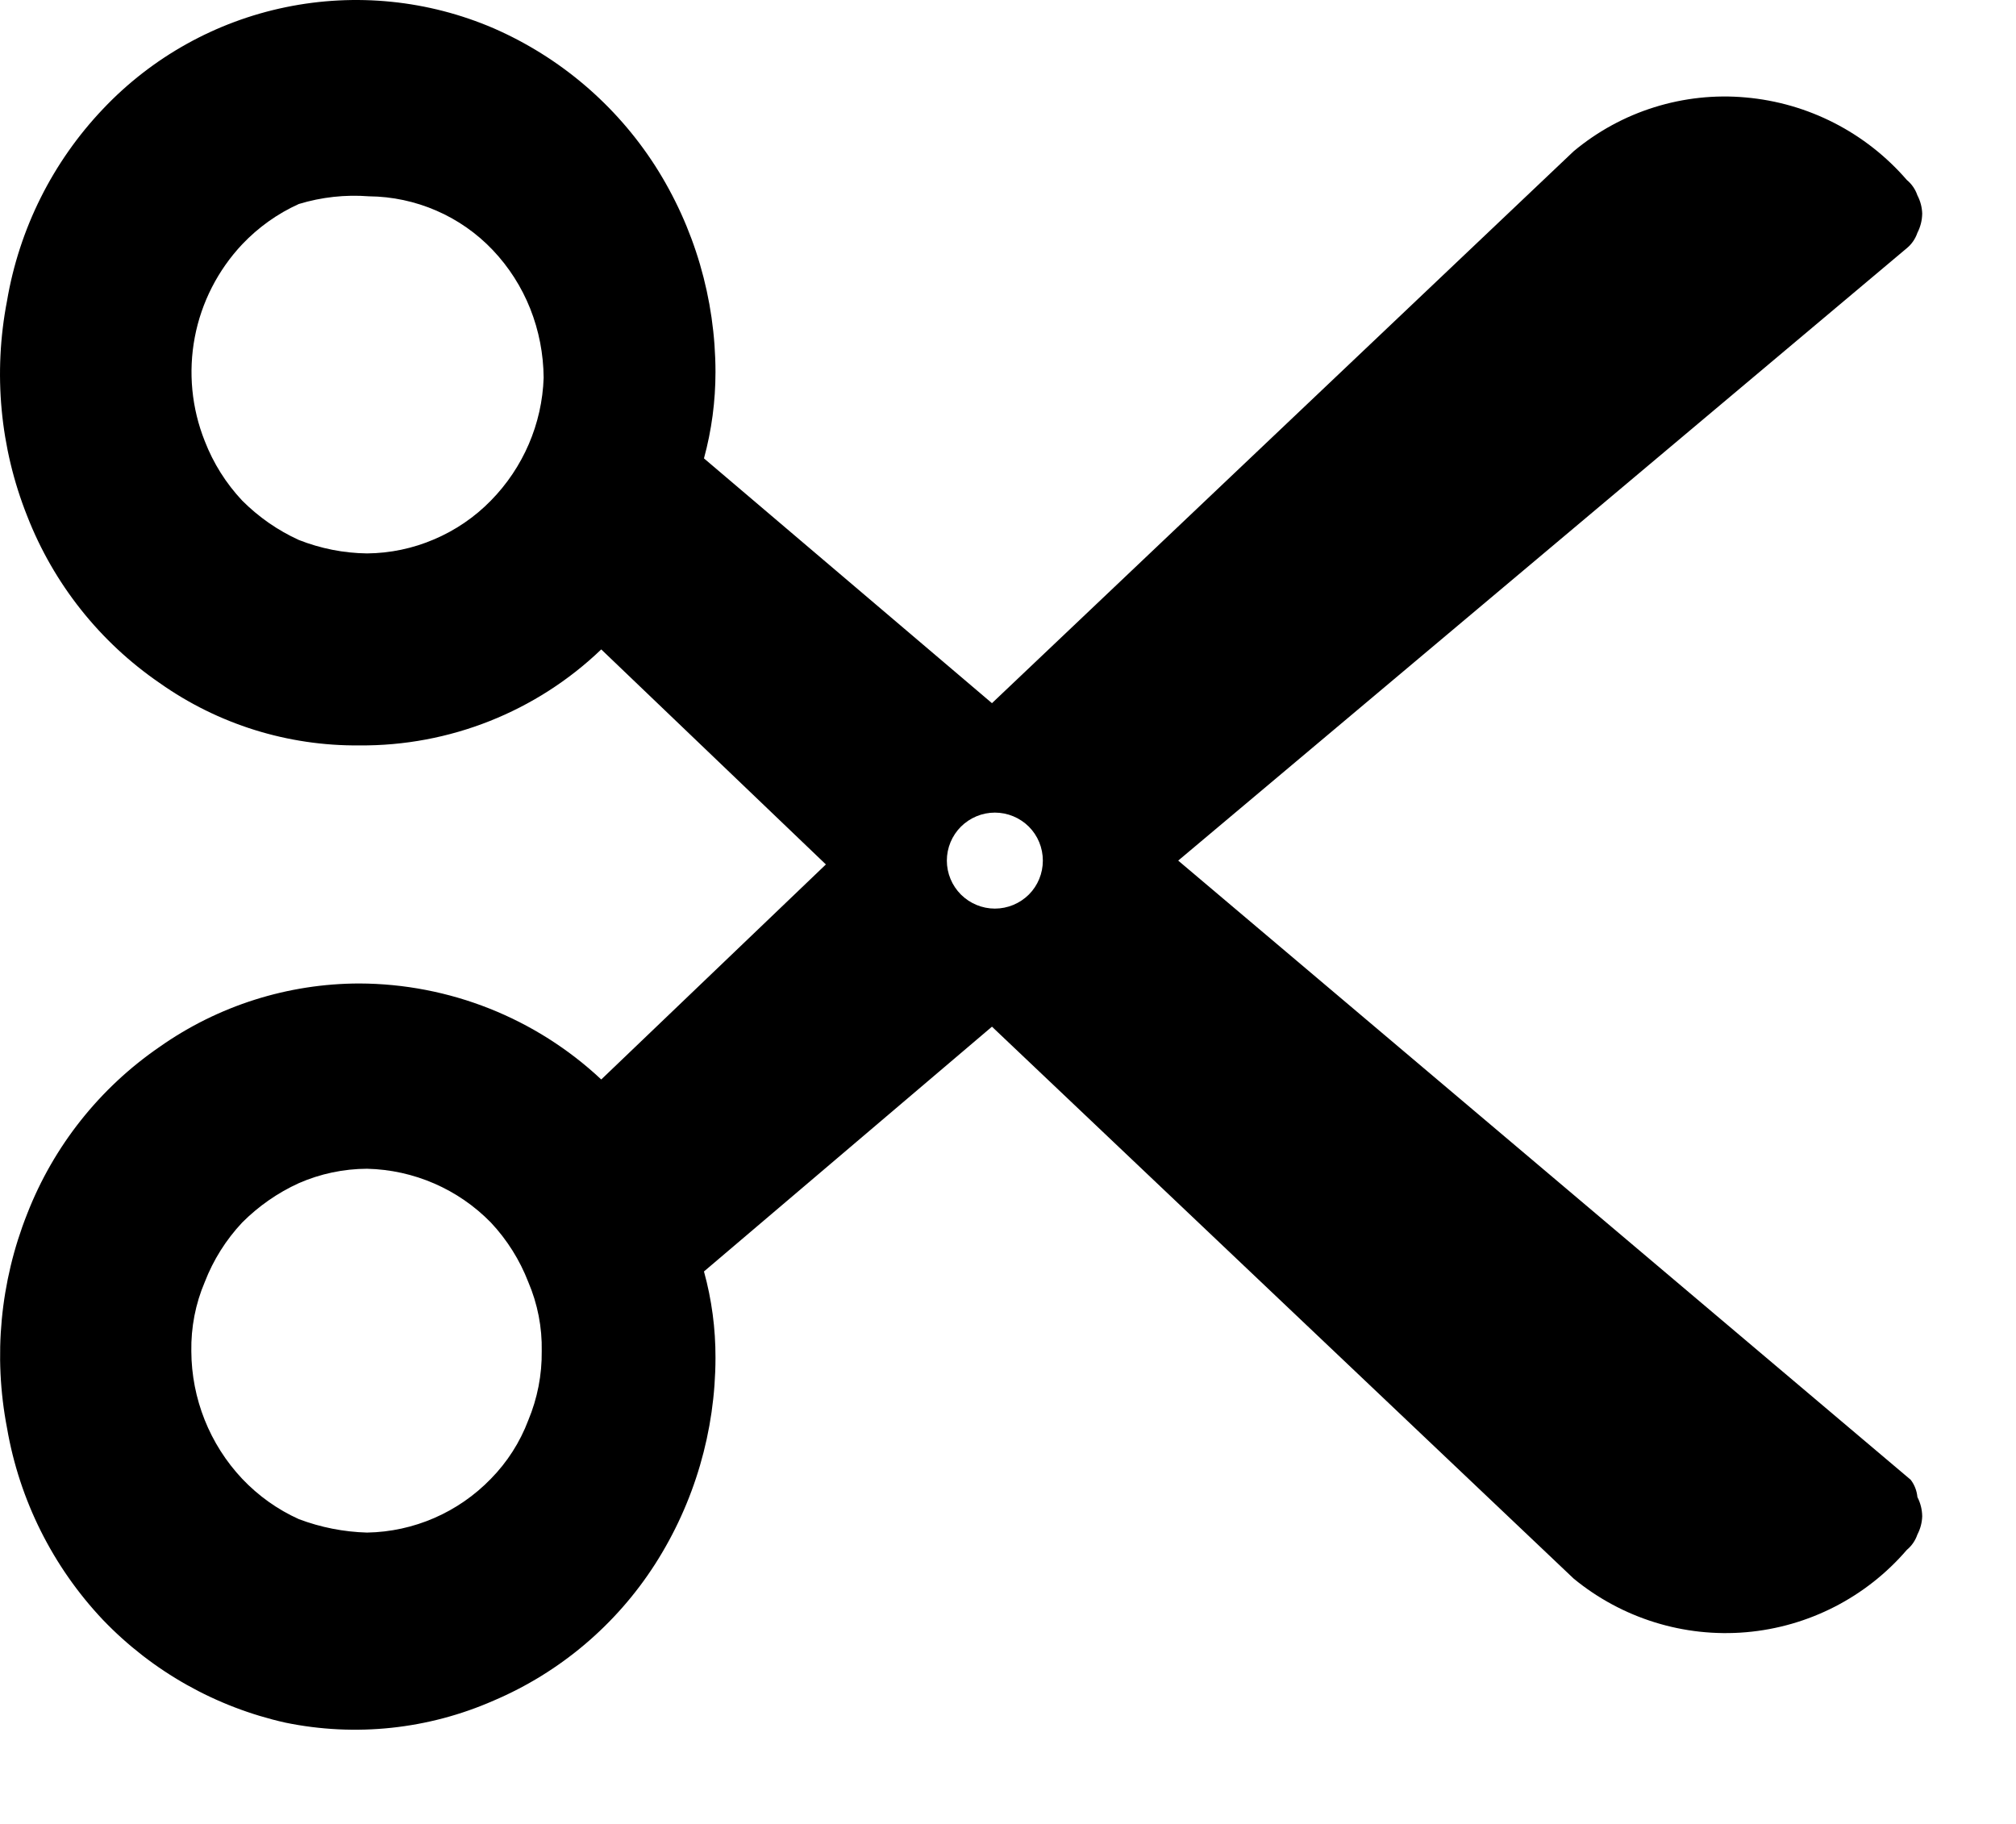 <svg width="21" height="19" viewBox="0 0 21 19" fill="currentColor" xmlns="http://www.w3.org/2000/svg">
<path d="M19.903 15.415L12.273 8.965L19.863 2.585C19.914 2.543 19.952 2.487 19.973 2.425C20.005 2.363 20.022 2.295 20.023 2.225C20.021 2.159 20.004 2.094 19.973 2.035C19.952 1.973 19.914 1.917 19.863 1.875C19.436 1.381 18.834 1.072 18.183 1.015C17.863 0.986 17.54 1.021 17.233 1.117C16.925 1.213 16.64 1.369 16.393 1.575L10.333 7.325L7.333 4.775C7.413 4.482 7.453 4.179 7.453 3.875C7.452 3.113 7.234 2.367 6.823 1.725C6.416 1.093 5.832 0.596 5.143 0.295C4.46 0.001 3.704 -0.075 2.976 0.075C2.248 0.225 1.584 0.595 1.073 1.135C0.548 1.687 0.2 2.384 0.073 3.135C-0.072 3.886 0 4.664 0.283 5.375C0.558 6.081 1.039 6.687 1.663 7.115C2.271 7.545 2.999 7.772 3.743 7.765C4.681 7.773 5.586 7.414 6.263 6.765L8.603 9.005L6.263 11.245C5.58 10.605 4.68 10.248 3.743 10.245C2.999 10.246 2.272 10.476 1.663 10.905C1.039 11.333 0.558 11.939 0.283 12.645C0.002 13.353 -0.071 14.127 0.073 14.875C0.202 15.626 0.55 16.322 1.073 16.875C1.587 17.411 2.248 17.783 2.973 17.945C3.703 18.095 4.461 18.015 5.143 17.715C5.833 17.421 6.418 16.926 6.823 16.295C7.234 15.653 7.452 14.907 7.453 14.145C7.454 13.841 7.414 13.538 7.333 13.245L10.333 10.695L16.393 16.445C16.896 16.858 17.541 17.059 18.189 17.003C18.838 16.947 19.439 16.639 19.863 16.145C19.914 16.103 19.952 16.047 19.973 15.985C20.004 15.926 20.021 15.861 20.023 15.795C20.022 15.725 20.005 15.657 19.973 15.595C19.967 15.53 19.943 15.467 19.903 15.415ZM5.113 5.215C4.945 5.387 4.744 5.524 4.523 5.618C4.302 5.713 4.064 5.763 3.823 5.765C3.58 5.762 3.339 5.714 3.113 5.625C2.893 5.525 2.694 5.386 2.523 5.215C2.354 5.035 2.222 4.825 2.133 4.595C1.996 4.252 1.96 3.876 2.029 3.513C2.098 3.15 2.27 2.814 2.523 2.545C2.691 2.368 2.891 2.225 3.113 2.125C3.35 2.053 3.597 2.026 3.843 2.045C4.085 2.047 4.324 2.098 4.545 2.194C4.767 2.29 4.967 2.43 5.133 2.605C5.301 2.782 5.433 2.989 5.523 3.215C5.614 3.444 5.661 3.688 5.663 3.935C5.647 4.415 5.45 4.872 5.113 5.215ZM5.503 14.795C5.417 15.023 5.284 15.231 5.113 15.405C4.774 15.755 4.31 15.957 3.823 15.965C3.58 15.958 3.341 15.911 3.113 15.825C2.891 15.725 2.691 15.582 2.523 15.405C2.184 15.045 1.995 14.569 1.993 14.075C1.989 13.828 2.036 13.582 2.133 13.355C2.222 13.125 2.354 12.915 2.523 12.735C2.694 12.564 2.893 12.425 3.113 12.325C3.337 12.227 3.579 12.176 3.823 12.175C4.31 12.186 4.773 12.387 5.113 12.735C5.282 12.915 5.414 13.125 5.503 13.355C5.6 13.582 5.648 13.828 5.643 14.075C5.646 14.322 5.598 14.567 5.503 14.795ZM10.363 9.465C10.231 9.465 10.104 9.412 10.01 9.319C9.916 9.225 9.863 9.098 9.863 8.965C9.863 8.832 9.916 8.705 10.01 8.611C10.104 8.518 10.231 8.465 10.363 8.465C10.496 8.465 10.623 8.518 10.717 8.611C10.811 8.705 10.863 8.832 10.863 8.965C10.863 9.098 10.811 9.225 10.717 9.319C10.623 9.412 10.496 9.465 10.363 9.465Z" fill="currentColor"/>
</svg>
